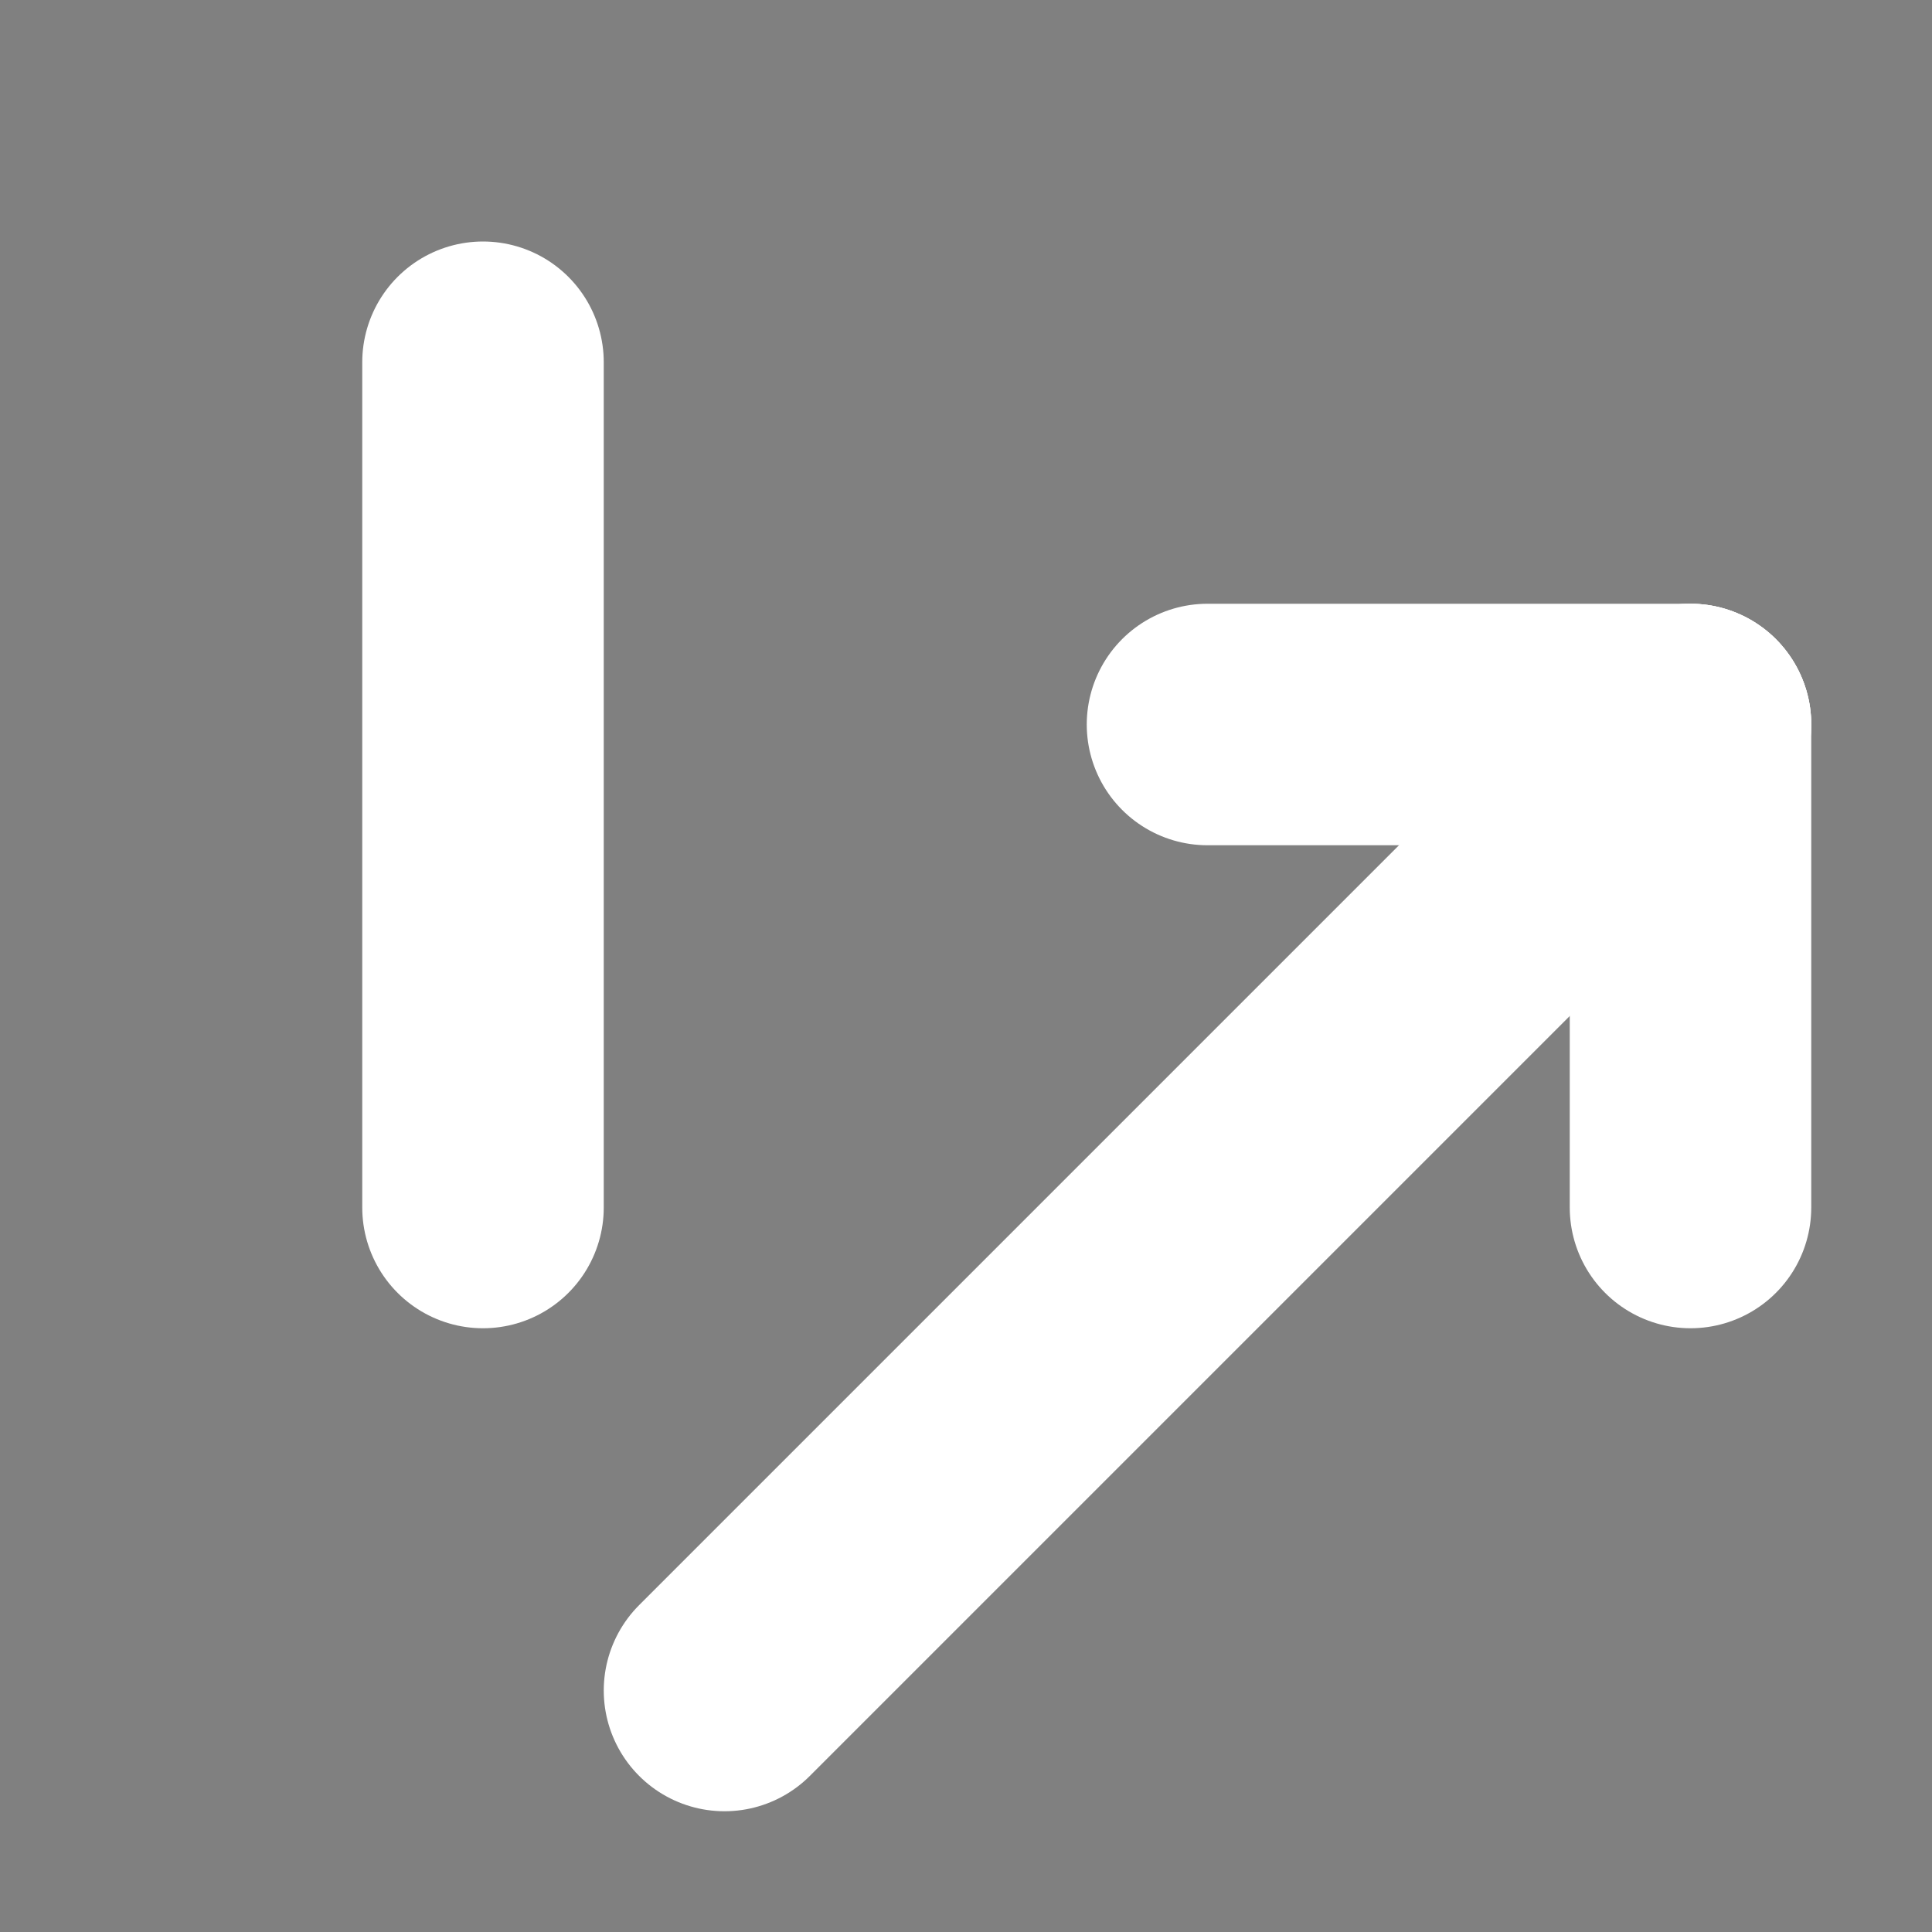 <svg
  xmlns="http://www.w3.org/2000/svg"
  viewBox="0 0 48 48"
  height="48"
  width="48"
>
  <rect x="0" y="0" width="48" height="48" fill="#808080" stroke="none"/>
  <g
    style="stroke:#FFFFFF;stroke-width:6;stroke-linecap:round;"
  >
    <path d="m 42,18 -24,24" />
    <path d="m 42,18 0,12" />
    <path d="m 42,18 -12,0" />
    <path d="m 12,9 0,21" />
  </g>
</svg>
